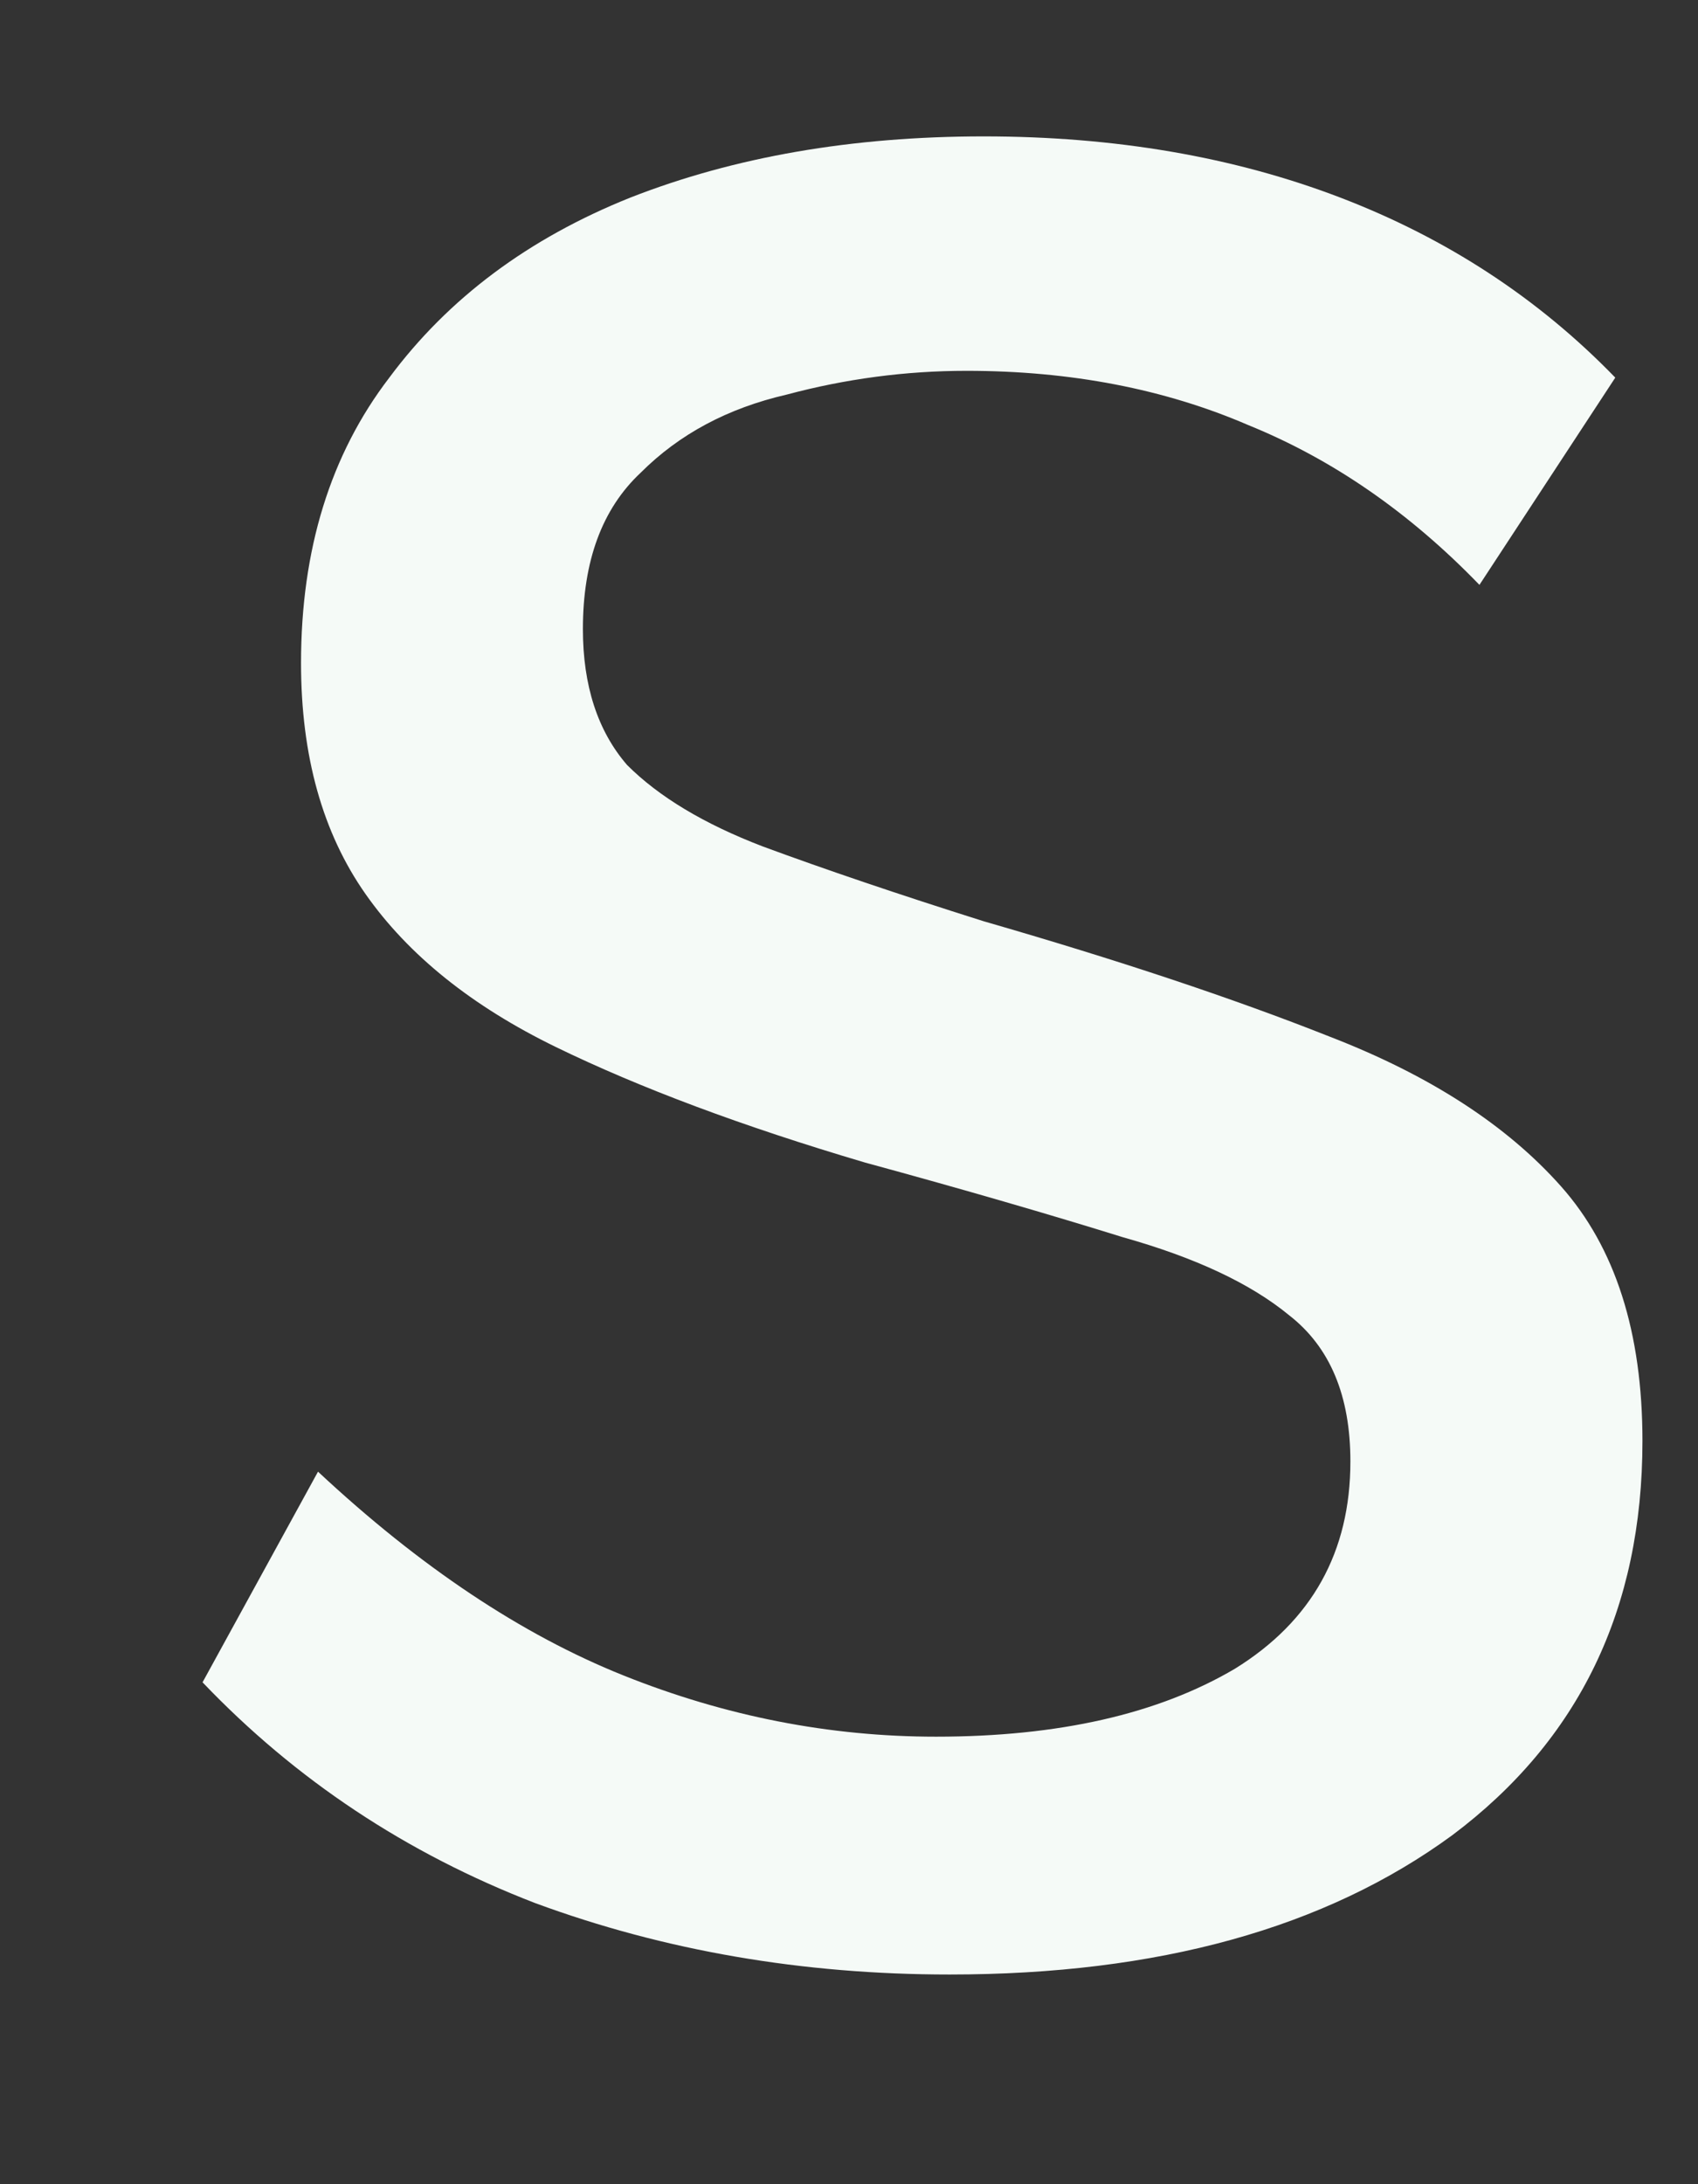 <?xml version="1.0" encoding="UTF-8" standalone="no"?><svg width='7' height='9' viewBox='0 0 7 9' fill='none' xmlns='http://www.w3.org/2000/svg'>
<rect x="0" y="0" width="7" height="9" fill="#333333" stroke="none"/>
<path d='M3.915 8.136C3.308 8.136 2.739 8.038 2.207 7.842C1.675 7.637 1.218 7.333 0.835 6.932L1.311 6.064C1.731 6.456 2.151 6.736 2.571 6.904C2.991 7.072 3.42 7.156 3.859 7.156C4.363 7.156 4.774 7.063 5.091 6.876C5.408 6.68 5.567 6.395 5.567 6.022C5.567 5.751 5.483 5.551 5.315 5.42C5.156 5.289 4.928 5.182 4.629 5.098C4.33 5.005 3.976 4.902 3.565 4.79C3.061 4.641 2.636 4.482 2.291 4.314C1.946 4.146 1.684 3.936 1.507 3.684C1.33 3.432 1.241 3.115 1.241 2.732C1.241 2.265 1.362 1.873 1.605 1.556C1.848 1.229 2.179 0.982 2.599 0.814C3.028 0.646 3.514 0.562 4.055 0.562C4.596 0.562 5.086 0.646 5.525 0.814C5.964 0.982 6.342 1.229 6.659 1.556L6.099 2.41C5.81 2.111 5.492 1.892 5.147 1.752C4.802 1.603 4.414 1.528 3.985 1.528C3.733 1.528 3.486 1.561 3.243 1.626C3 1.682 2.8 1.789 2.641 1.948C2.482 2.097 2.403 2.312 2.403 2.592C2.403 2.825 2.464 3.012 2.585 3.152C2.716 3.283 2.902 3.395 3.145 3.488C3.397 3.581 3.7 3.684 4.055 3.796C4.606 3.955 5.082 4.113 5.483 4.272C5.894 4.431 6.211 4.636 6.435 4.888C6.659 5.14 6.771 5.49 6.771 5.938C6.771 6.629 6.51 7.17 5.987 7.562C5.464 7.945 4.774 8.136 3.915 8.136Z' fill='#F5FAF7'/>
</svg>
